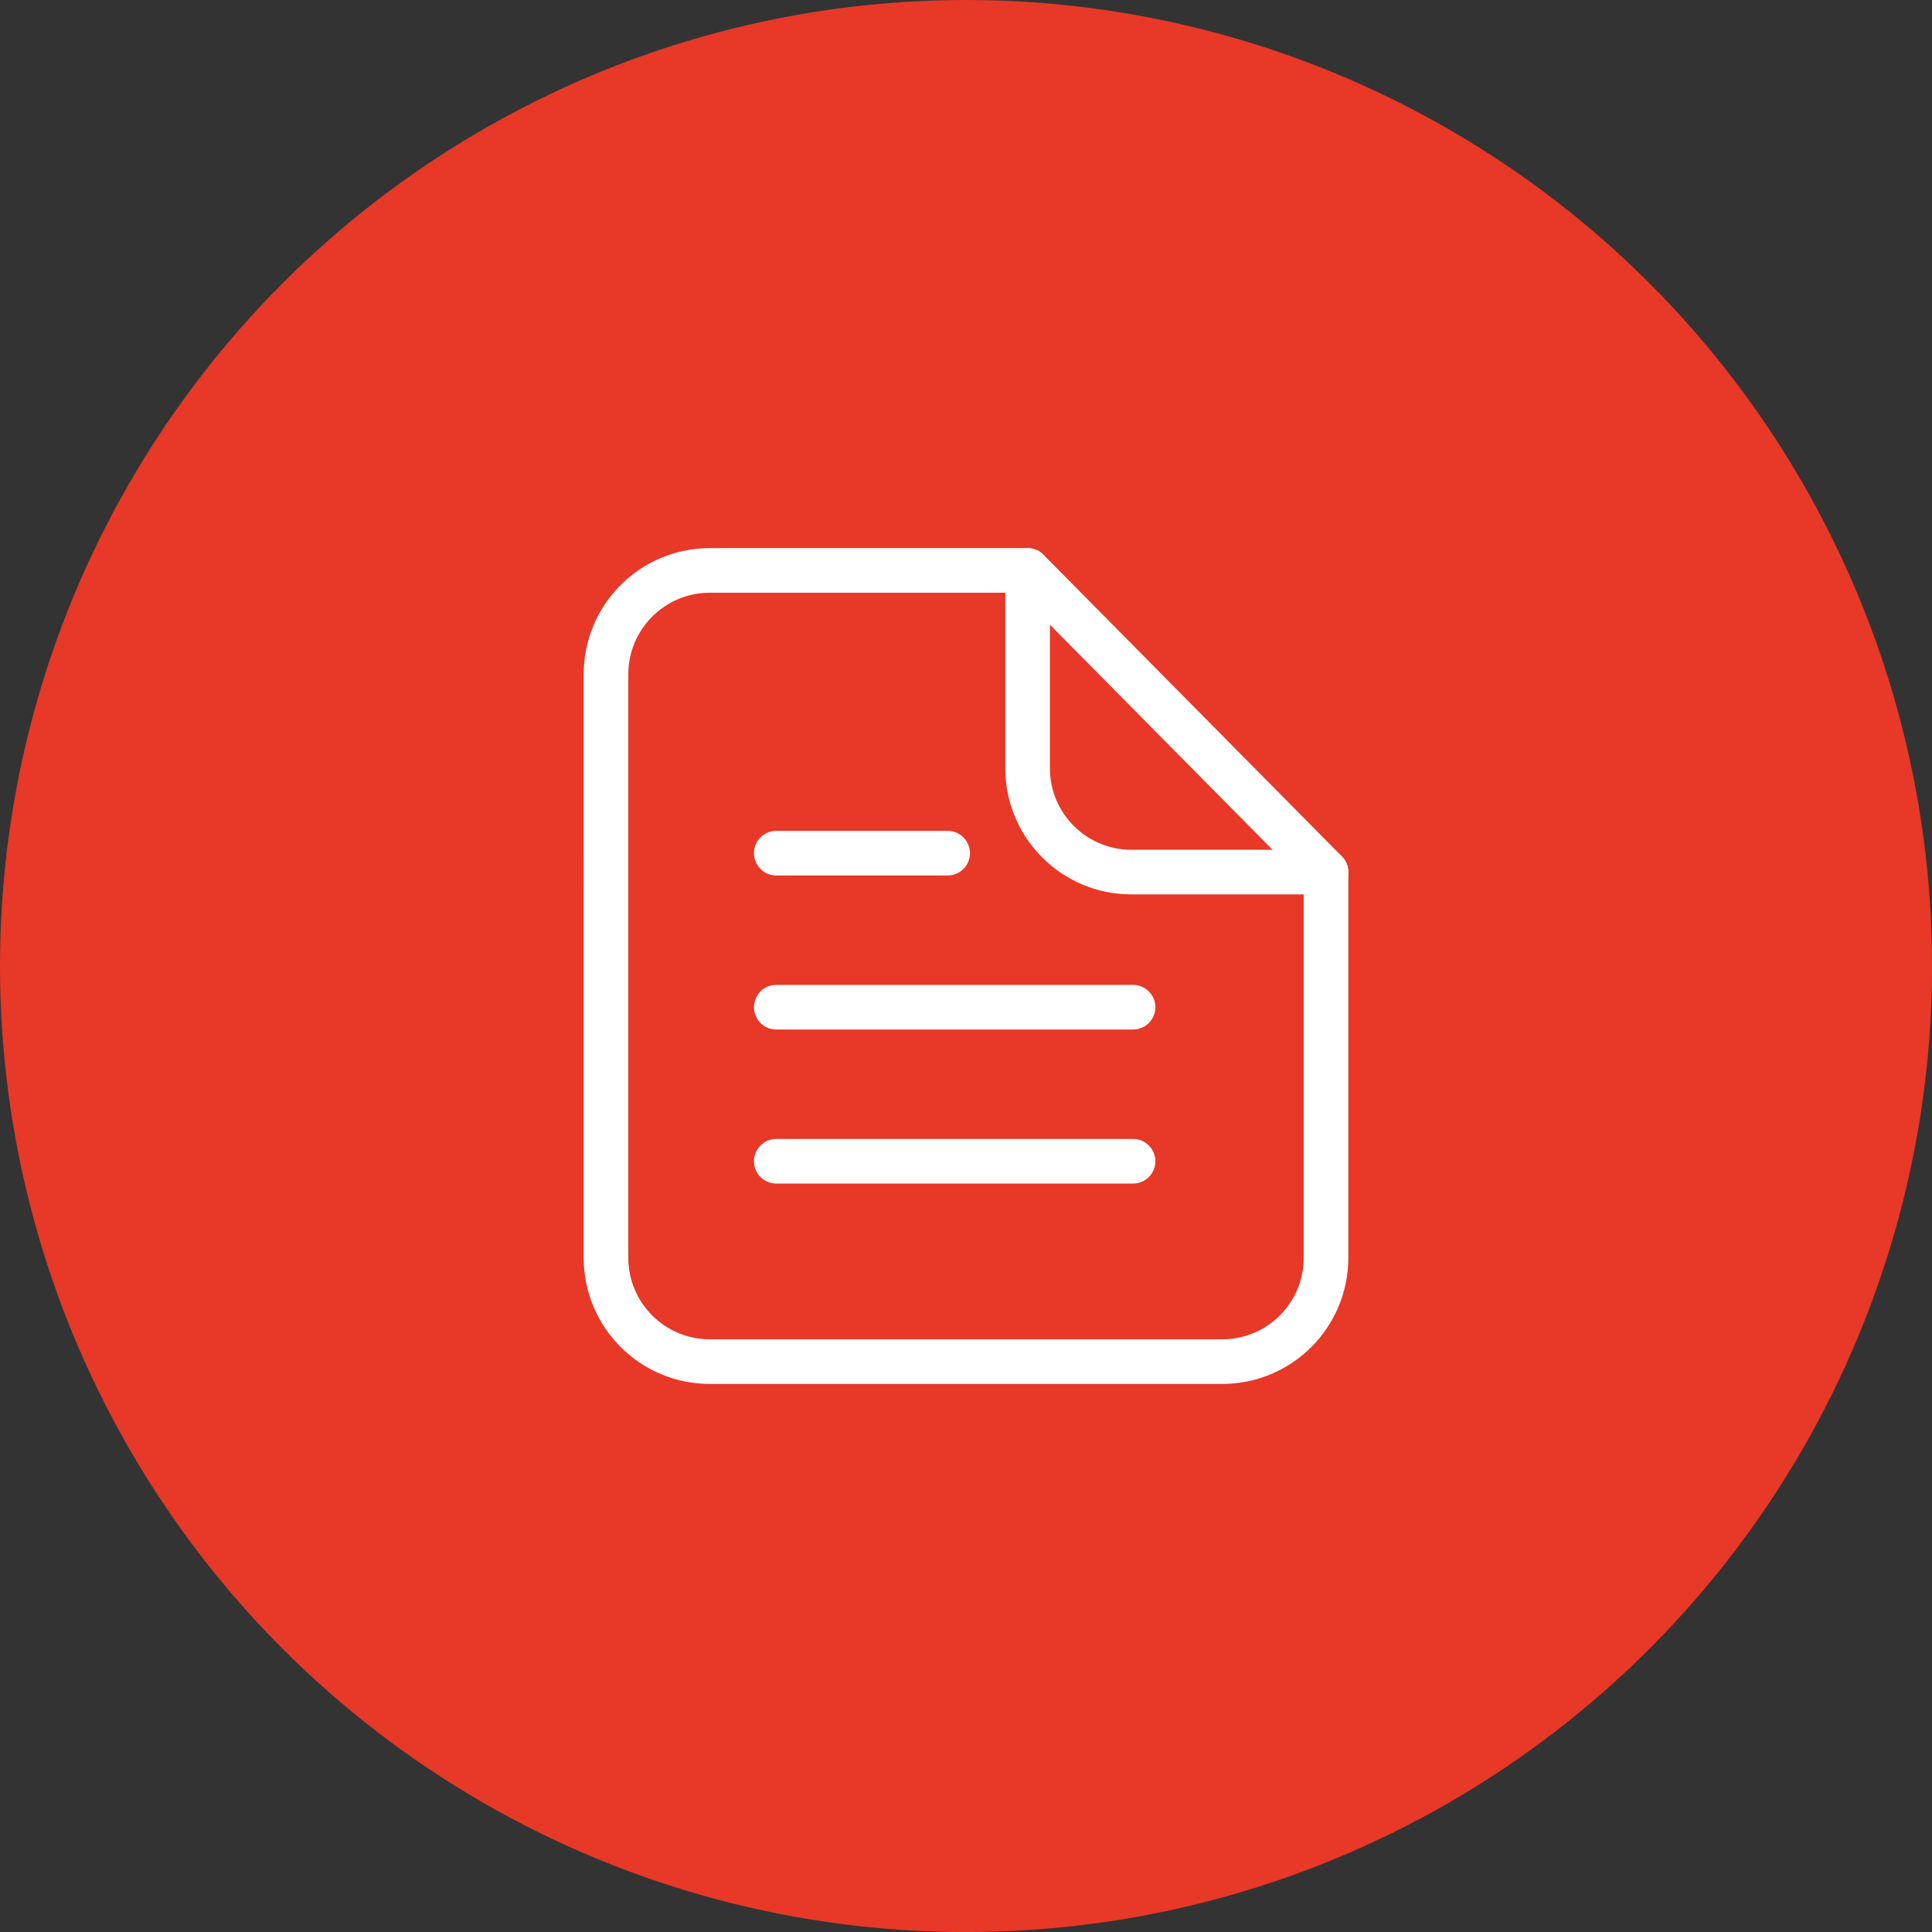 <?xml version="1.0" encoding="utf-8"?>
<!-- Generator: Adobe Illustrator 17.0.0, SVG Export Plug-In . SVG Version: 6.00 Build 0)  -->
<!DOCTYPE svg PUBLIC "-//W3C//DTD SVG 1.1//EN" "http://www.w3.org/Graphics/SVG/1.1/DTD/svg11.dtd">
<svg version="1.1" id="图层_1" xmlns="http://www.w3.org/2000/svg" xmlns:xlink="http://www.w3.org/1999/xlink" x="0px" y="0px"
	 width="43.295px" height="43.295px" viewBox="0 0 43.295 43.295" enable-background="new 0 0 43.295 43.295" xml:space="preserve">
<rect x="0" y="0" width="43.295" height="43.295" fill="#333333" stroke="none"/>
<circle fill="#E83828" cx="21.648" cy="21.648" r="21.648"/>
<g>
	<path fill="none" stroke="#FFFFFF" stroke-linecap="round" stroke-miterlimit="10" d="M29.715,19.543h-4.361
		c-1.284,0-2.326-1.041-2.326-2.326v-4.434"/>
	<path fill="none" stroke="#FFFFFF" stroke-linecap="round" stroke-linejoin="round" stroke-miterlimit="10" d="M29.715,19.543
		v8.644c0,1.284-1.041,2.326-2.326,2.326H15.906c-1.284,0-2.326-1.041-2.326-2.326V15.109c0-1.284,1.041-2.326,2.326-2.326h7.122
		L29.715,19.543z"/>
	
		<line fill="none" stroke="#FFFFFF" stroke-linecap="round" stroke-miterlimit="10" x1="17.396" y1="19.119" x2="21.236" y2="19.119"/>
	
		<line fill="none" stroke="#FFFFFF" stroke-linecap="round" stroke-miterlimit="10" x1="17.396" y1="22.571" x2="25.391" y2="22.571"/>
	
		<line fill="none" stroke="#FFFFFF" stroke-linecap="round" stroke-miterlimit="10" x1="17.396" y1="26.023" x2="25.391" y2="26.023"/>
</g>
</svg>
